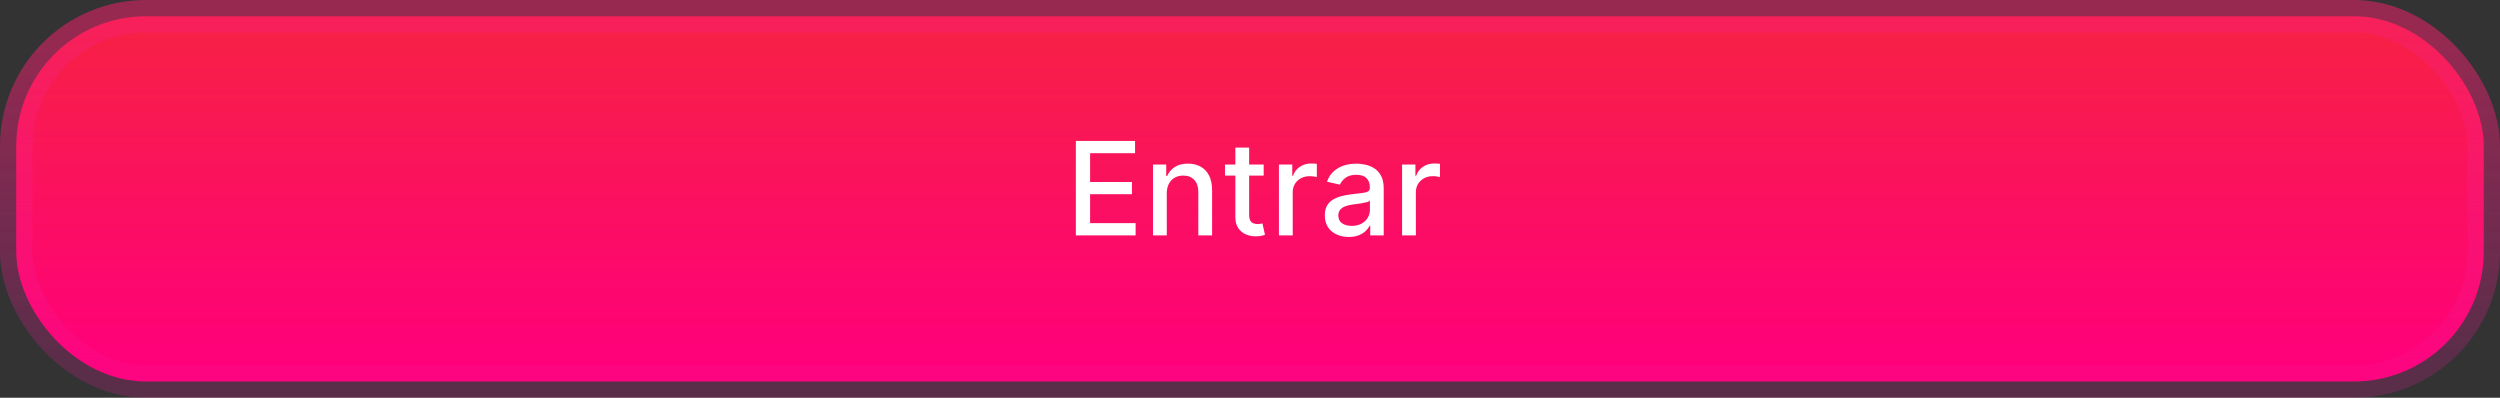 <svg width="308" height="49" viewBox="0 0 308 49" fill="none" xmlns="http://www.w3.org/2000/svg">
<rect x="0" y="0" width="308" height="49" fill="#333333" stroke="none"/>
<rect x="2" y="2" width="304" height="45" rx="16" fill="url(#paint0_linear_222_1014)" stroke="url(#paint1_linear_222_1014)" stroke-width="4"/>
<path d="M132.544 29V17.364H139.839V18.875H134.3V22.421H139.459V23.926H134.3V27.489H139.908V29H132.544ZM143.747 23.818V29H142.048V20.273H143.679V21.693H143.787C143.988 21.231 144.302 20.86 144.73 20.579C145.162 20.299 145.705 20.159 146.361 20.159C146.955 20.159 147.476 20.284 147.923 20.534C148.37 20.78 148.717 21.148 148.963 21.636C149.209 22.125 149.332 22.729 149.332 23.449V29H147.634V23.653C147.634 23.021 147.469 22.526 147.139 22.171C146.81 21.811 146.357 21.631 145.781 21.631C145.387 21.631 145.037 21.716 144.73 21.886C144.427 22.057 144.187 22.307 144.009 22.636C143.834 22.962 143.747 23.356 143.747 23.818ZM155.685 20.273V21.636H150.918V20.273H155.685ZM152.196 18.182H153.895V26.438C153.895 26.767 153.944 27.015 154.043 27.182C154.141 27.345 154.268 27.456 154.423 27.517C154.582 27.574 154.755 27.602 154.94 27.602C155.077 27.602 155.196 27.593 155.298 27.574C155.401 27.555 155.48 27.54 155.537 27.528L155.844 28.932C155.745 28.97 155.605 29.008 155.423 29.046C155.241 29.087 155.014 29.11 154.741 29.114C154.295 29.121 153.878 29.042 153.491 28.875C153.105 28.708 152.793 28.451 152.554 28.102C152.315 27.754 152.196 27.316 152.196 26.79V18.182ZM157.564 29V20.273H159.206V21.659H159.297C159.456 21.189 159.736 20.82 160.138 20.551C160.543 20.278 161.001 20.142 161.513 20.142C161.619 20.142 161.744 20.146 161.888 20.153C162.036 20.161 162.151 20.171 162.234 20.182V21.807C162.166 21.788 162.045 21.767 161.871 21.744C161.696 21.718 161.522 21.704 161.348 21.704C160.946 21.704 160.589 21.79 160.274 21.96C159.964 22.127 159.717 22.36 159.536 22.659C159.354 22.954 159.263 23.292 159.263 23.671V29H157.564ZM166.166 29.193C165.613 29.193 165.113 29.091 164.666 28.886C164.219 28.678 163.865 28.377 163.604 27.983C163.346 27.589 163.217 27.106 163.217 26.534C163.217 26.042 163.312 25.636 163.501 25.318C163.691 25 163.946 24.748 164.268 24.562C164.59 24.377 164.95 24.237 165.348 24.142C165.746 24.047 166.151 23.975 166.564 23.926C167.087 23.866 167.511 23.816 167.837 23.778C168.162 23.737 168.399 23.671 168.547 23.579C168.695 23.489 168.768 23.341 168.768 23.136V23.097C168.768 22.6 168.628 22.216 168.348 21.943C168.071 21.671 167.659 21.534 167.109 21.534C166.537 21.534 166.087 21.661 165.757 21.915C165.431 22.165 165.206 22.443 165.081 22.75L163.484 22.386C163.674 21.856 163.95 21.428 164.314 21.102C164.681 20.773 165.104 20.534 165.581 20.386C166.058 20.235 166.56 20.159 167.087 20.159C167.435 20.159 167.804 20.201 168.195 20.284C168.589 20.364 168.956 20.511 169.297 20.727C169.642 20.943 169.924 21.252 170.143 21.653C170.363 22.051 170.473 22.568 170.473 23.204V29H168.814V27.807H168.746C168.636 28.026 168.471 28.242 168.251 28.454C168.032 28.667 167.75 28.843 167.405 28.983C167.06 29.123 166.647 29.193 166.166 29.193ZM166.536 27.829C167.005 27.829 167.407 27.737 167.74 27.551C168.077 27.366 168.333 27.123 168.507 26.824C168.685 26.521 168.774 26.197 168.774 25.852V24.727C168.714 24.788 168.596 24.845 168.422 24.898C168.251 24.947 168.056 24.991 167.837 25.028C167.617 25.062 167.403 25.095 167.195 25.125C166.986 25.151 166.812 25.174 166.672 25.193C166.342 25.235 166.041 25.305 165.768 25.403C165.5 25.502 165.284 25.644 165.121 25.829C164.962 26.011 164.882 26.254 164.882 26.557C164.882 26.977 165.037 27.296 165.348 27.511C165.659 27.724 166.054 27.829 166.536 27.829ZM172.736 29V20.273H174.378V21.659H174.469C174.628 21.189 174.908 20.82 175.31 20.551C175.715 20.278 176.173 20.142 176.685 20.142C176.791 20.142 176.916 20.146 177.06 20.153C177.207 20.161 177.323 20.171 177.406 20.182V21.807C177.338 21.788 177.217 21.767 177.043 21.744C176.868 21.718 176.694 21.704 176.52 21.704C176.118 21.704 175.76 21.79 175.446 21.96C175.135 22.127 174.889 22.36 174.707 22.659C174.526 22.954 174.435 23.292 174.435 23.671V29H172.736Z" fill="white"/>
<defs>
<linearGradient id="paint0_linear_222_1014" x1="154" y1="4" x2="154" y2="45" gradientUnits="userSpaceOnUse">
<stop stop-color="#F72046"/>
<stop offset="1" stop-color="#FF007A"/>
</linearGradient>
<linearGradient id="paint1_linear_222_1014" x1="154" y1="4" x2="154" y2="45" gradientUnits="userSpaceOnUse">
<stop stop-color="#F7206D" stop-opacity="0.51"/>
<stop offset="1" stop-color="#F3189C" stop-opacity="0.2"/>
</linearGradient>
</defs>
</svg>
